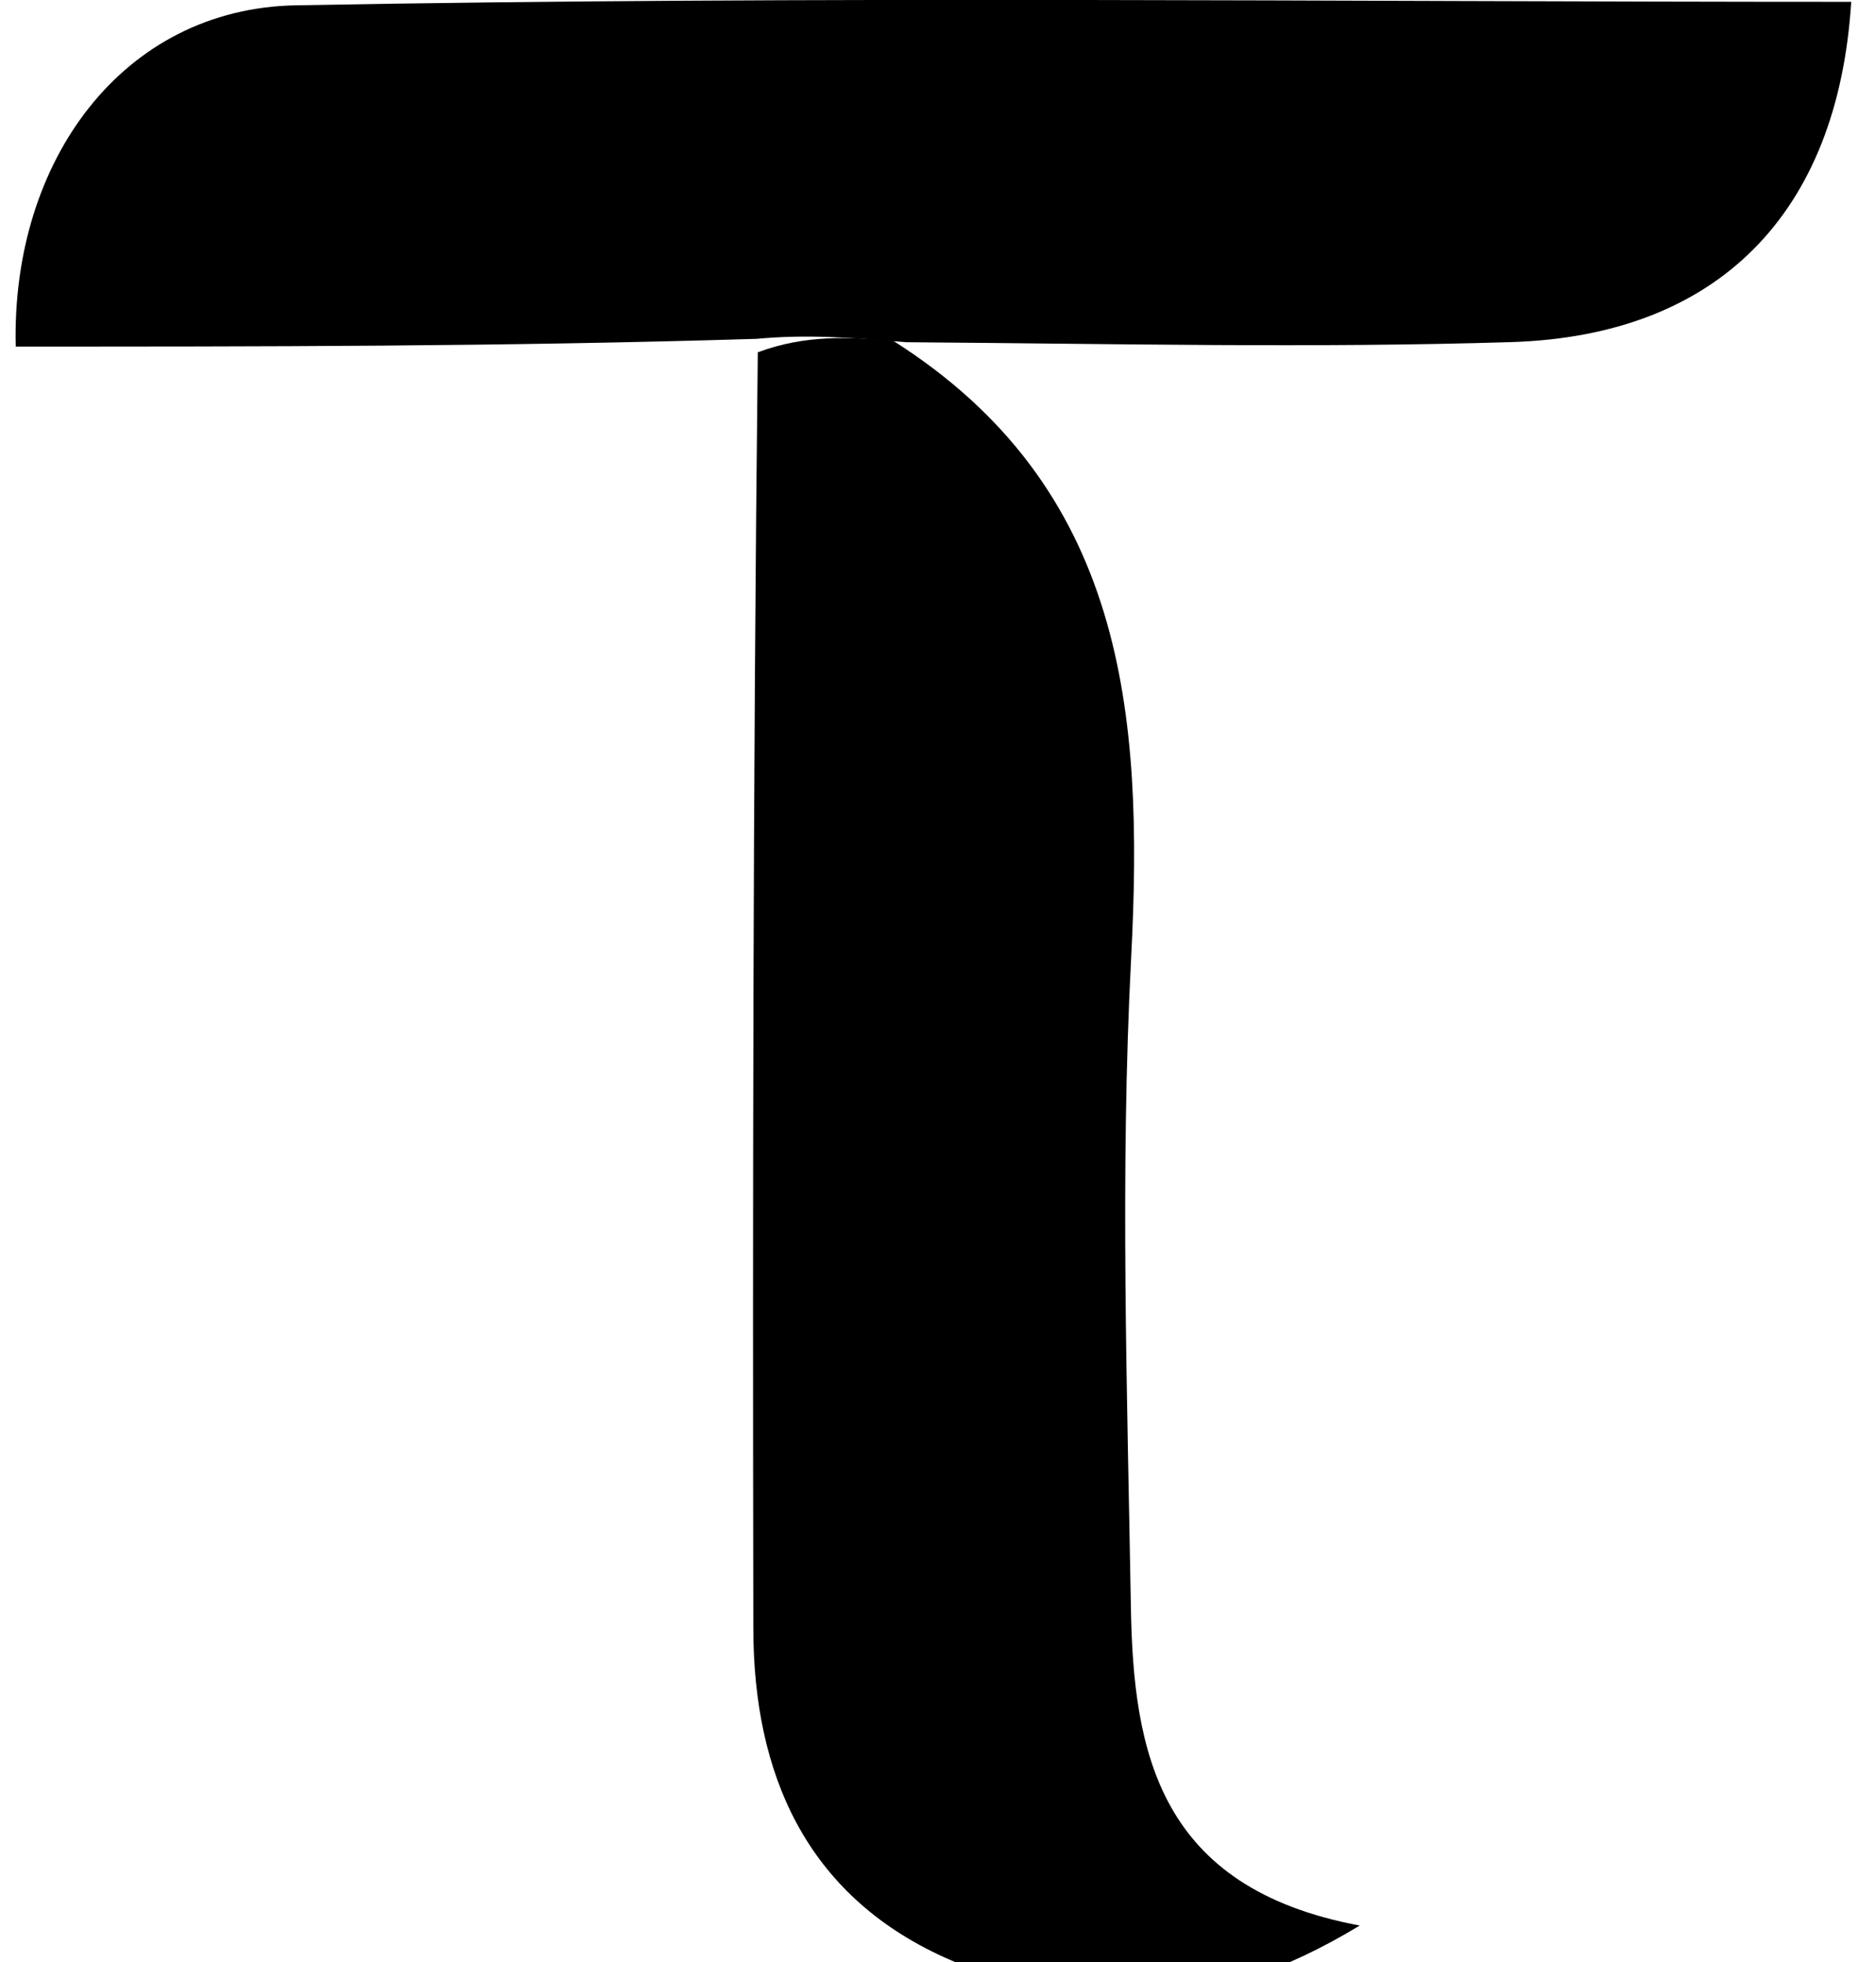<svg version="1.1" id="TAO_ICON" xmlns="http://www.w3.org/2000/svg" xmlns:xlink="http://www.w3.org/1999/xlink" x="0px" y="0px"
	 width="100%" viewBox="34 31 65 68" enable-background="new 34 31 65 68" xml:space="preserve">
<path fill="#000000" opacity="1" stroke="none" 
	d="
M64.93,42.798 
	C72.984,47.892 73.632,55.696 73.192,64.194 
	C72.806,71.672 73.056,79.188 73.183,86.685 
	C73.267,91.715 74.138,96.424 81.112,97.727 
	C75.847,100.924 71.253,100.89 66.711,98.825 
	C61.934,96.652 60.109,92.487 60.101,87.434 
	C60.078,72.937 60.085,58.44 60.256,43.209 
	C61.932,42.583 63.431,42.691 64.93,42.798 
z"/>
<path fill="#000000" opacity="1" stroke="none" 
	d="
M65.4,42.859 
	C63.431,42.691 61.932,42.583 60.214,42.742 
	C51.508,43.01 43.021,43.01 34.545,43.01 
	C34.388,36.567 38.259,31.295 44.25,31.184 
	C62.202,30.851 80.165,31.064 98.141,31.064 
	C97.682,38.404 93.519,42.633 86.364,42.855 
	C79.539,43.066 72.702,42.913 65.4,42.859 
z"/>
</svg>